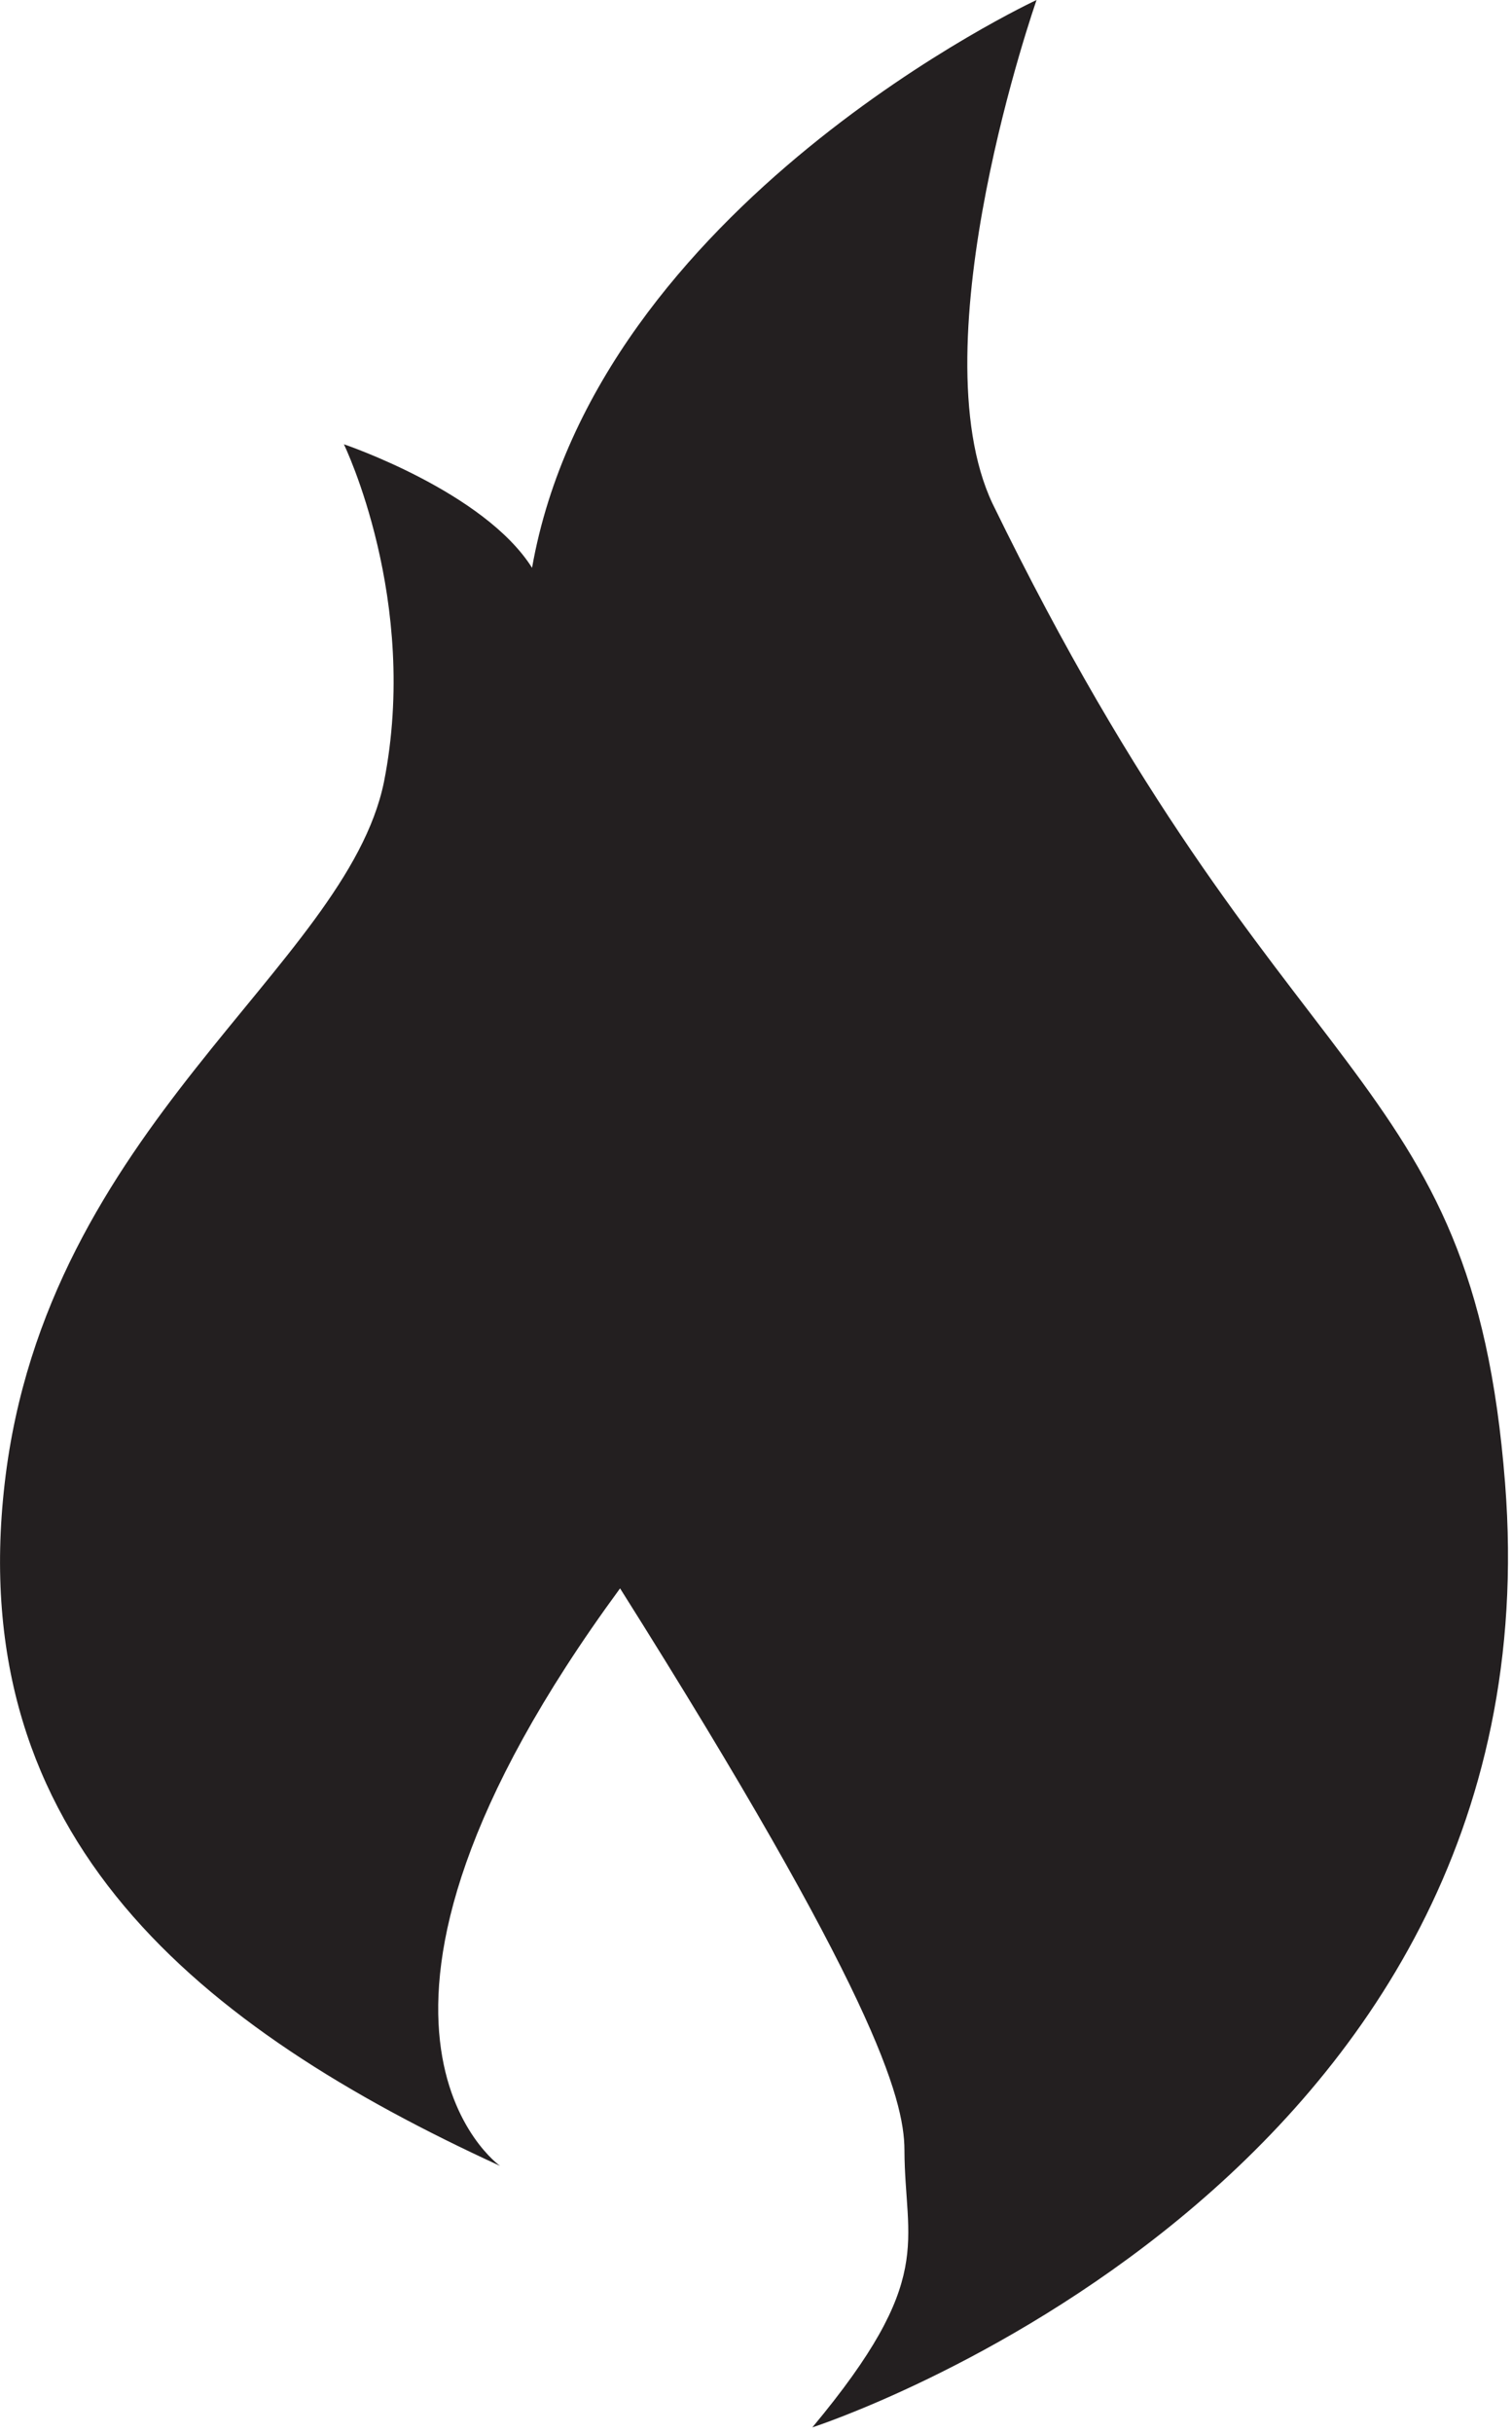 <?xml version="1.0" encoding="UTF-8" standalone="no"?>
<!DOCTYPE svg PUBLIC "-//W3C//DTD SVG 1.1//EN" "http://www.w3.org/Graphics/SVG/1.1/DTD/svg11.dtd">
<svg width="100%" height="100%" viewBox="0 0 212 341" version="1.1" xmlns="http://www.w3.org/2000/svg" xmlns:xlink="http://www.w3.org/1999/xlink" xml:space="preserve" xmlns:serif="http://www.serif.com/" style="fill-rule:evenodd;clip-rule:evenodd;stroke-linejoin:round;stroke-miterlimit:2;">
    <g transform="matrix(8.333,0,0,8.333,113.898,0)">
        <path d="M0,40.825C0,40.825 12.589,36.758 11.656,24.943C11.097,17.842 7.951,18.57 3.032,8.47C1.753,5.762 3.773,0 3.773,0C3.773,0 -3.638,3.441 -4.716,9.55C-5.524,8.267 -7.882,7.472 -7.882,7.472C-7.882,7.472 -6.603,10.099 -7.208,13.153C-7.847,16.269 -12.896,18.957 -13.589,24.943C-14.282,30.929 -10.308,34.106 -5.255,36.427C-5.255,36.427 -8.624,34.054 -3.235,26.714C1.029,33.479 1.548,35.284 1.55,36.162C1.555,37.729 2.089,38.321 0,40.825" style="fill:rgb(35,31,32);fill-rule:nonzero;"/>
    </g>
</svg>
